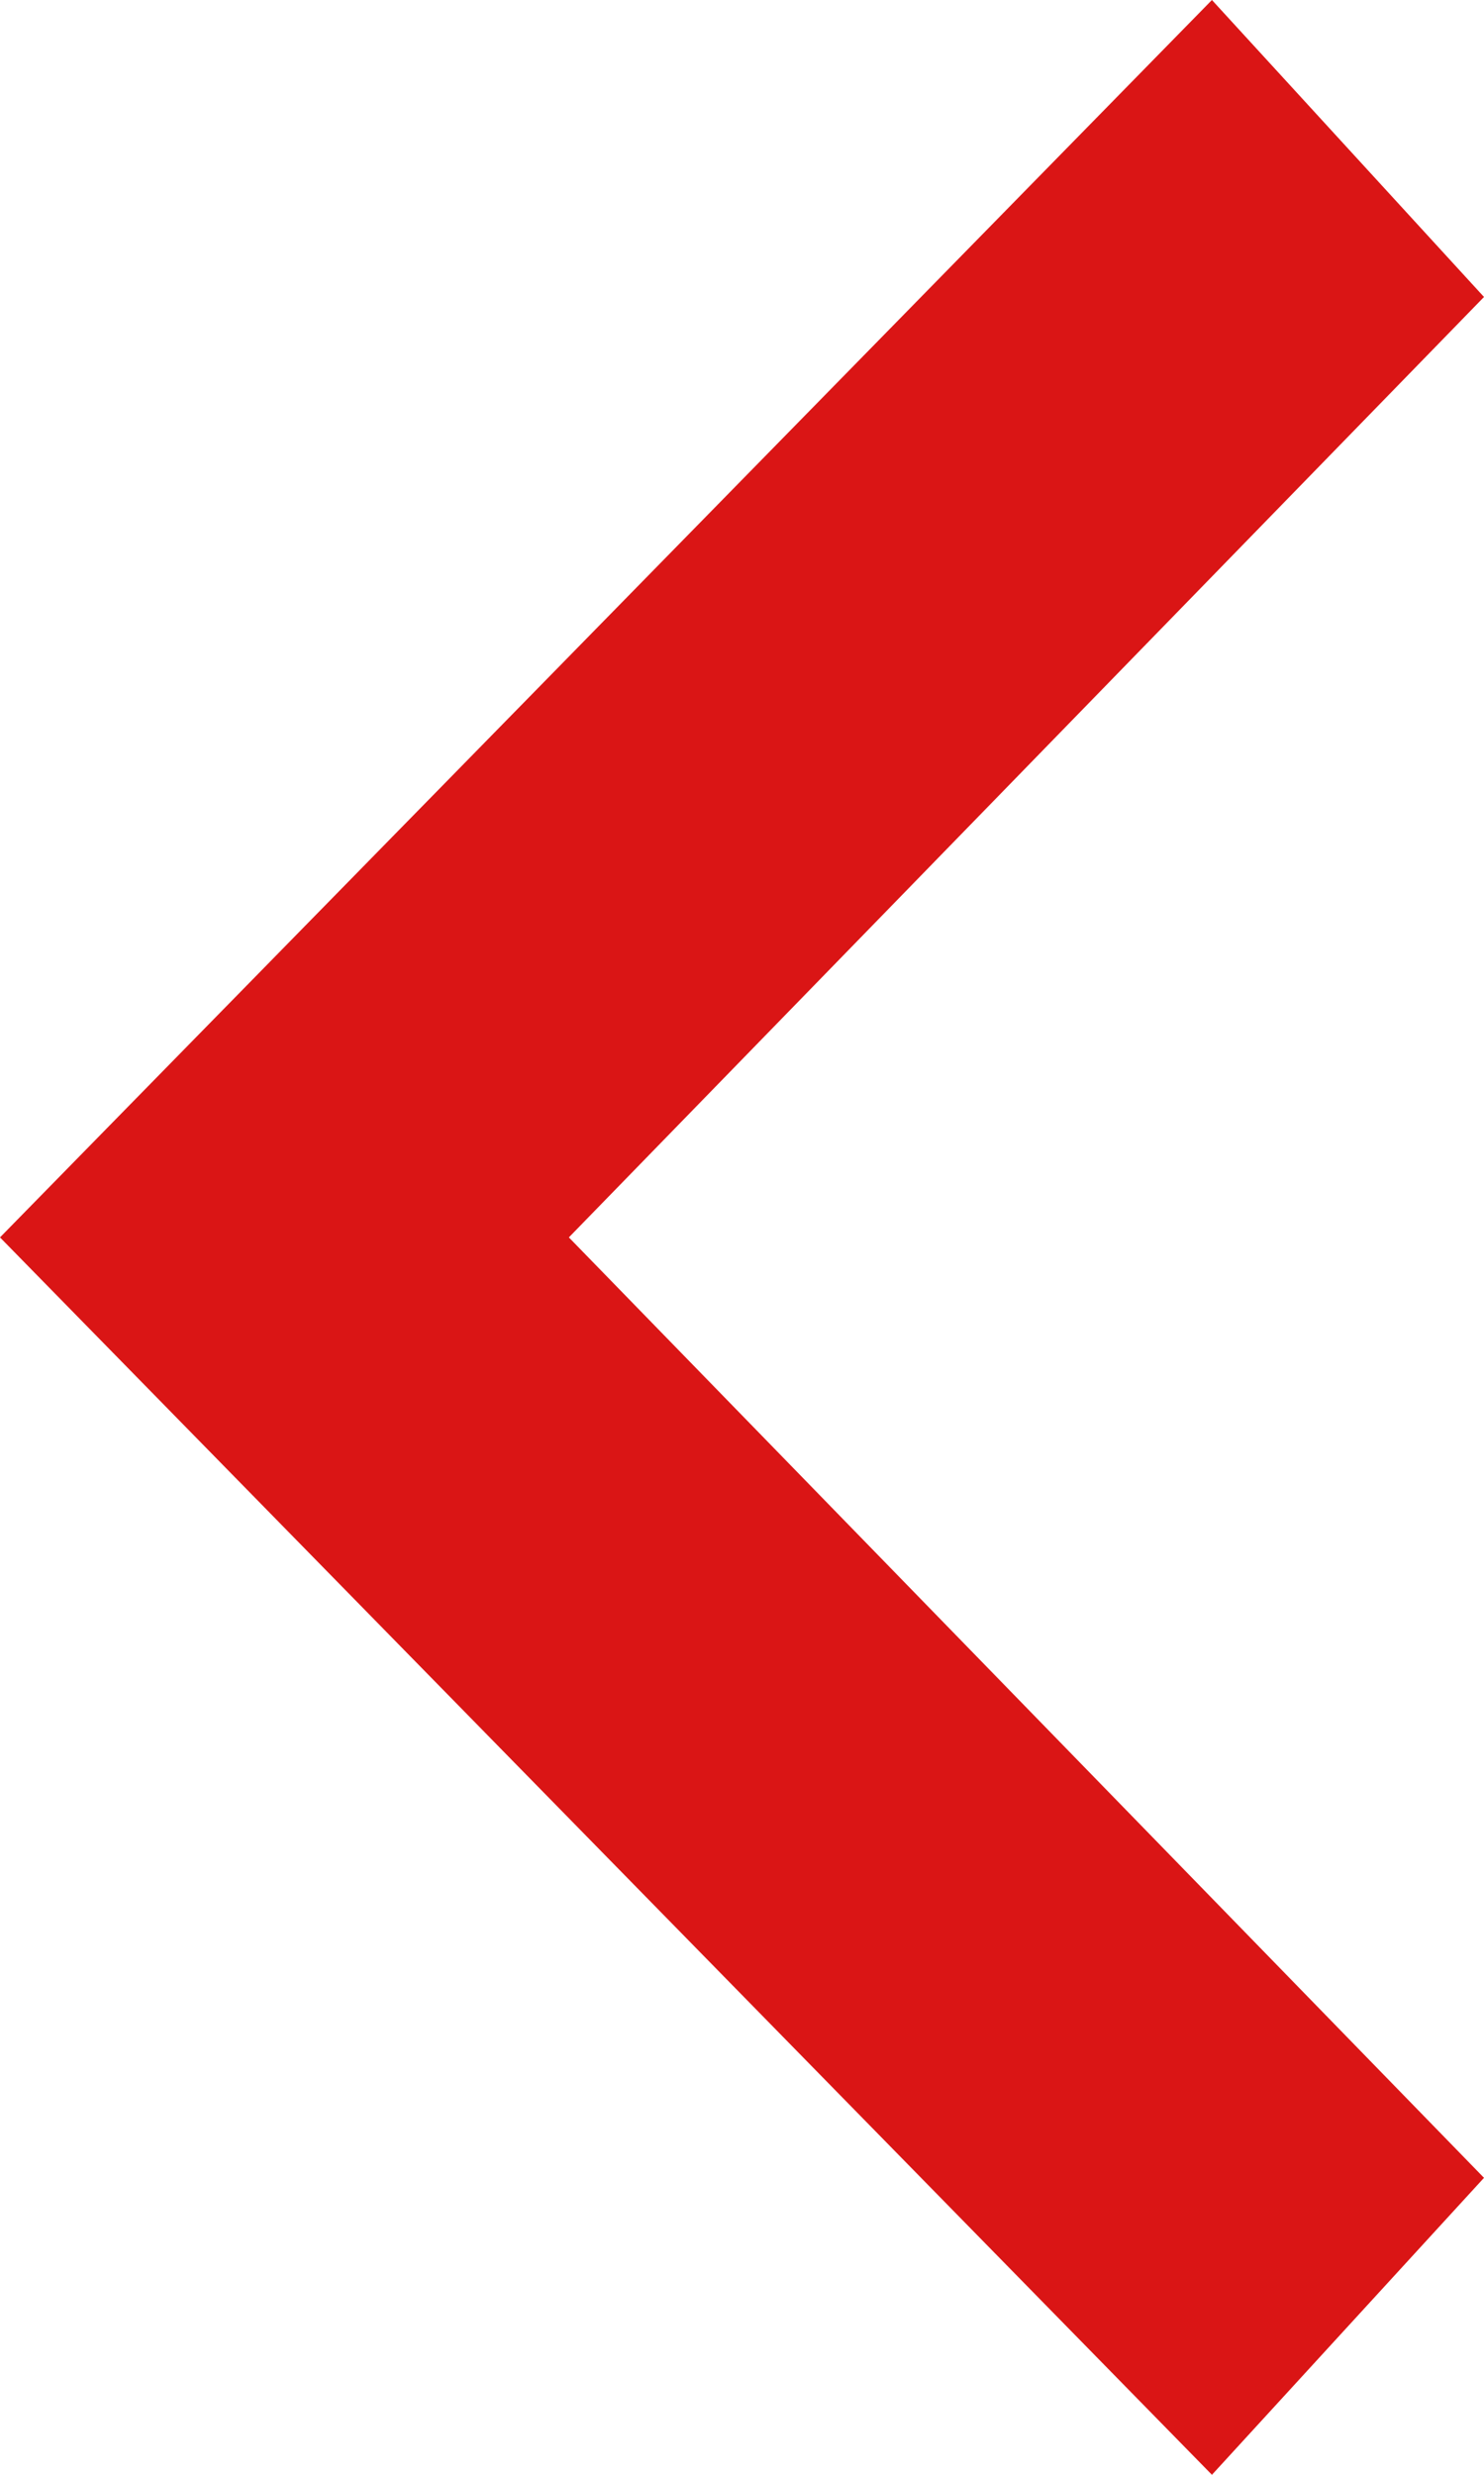 <svg version="1.1" id="arrow" xmlns="http://www.w3.org/2000/svg" xmlns:xlink="http://www.w3.org/1999/xlink" x="0px" y="0px"
	 viewBox="0 0 6 10" style="enable-background:new 0 0 6 10;" xml:space="preserve">
<style type="text/css">
	.st0{fill:#DA1515;}
</style>
<g>
	<polygon class="st0" points="6,8.8 4.9,10 0,5 4.9,0 6,1.2 2.3,5 	"/>
</g>
</svg>
